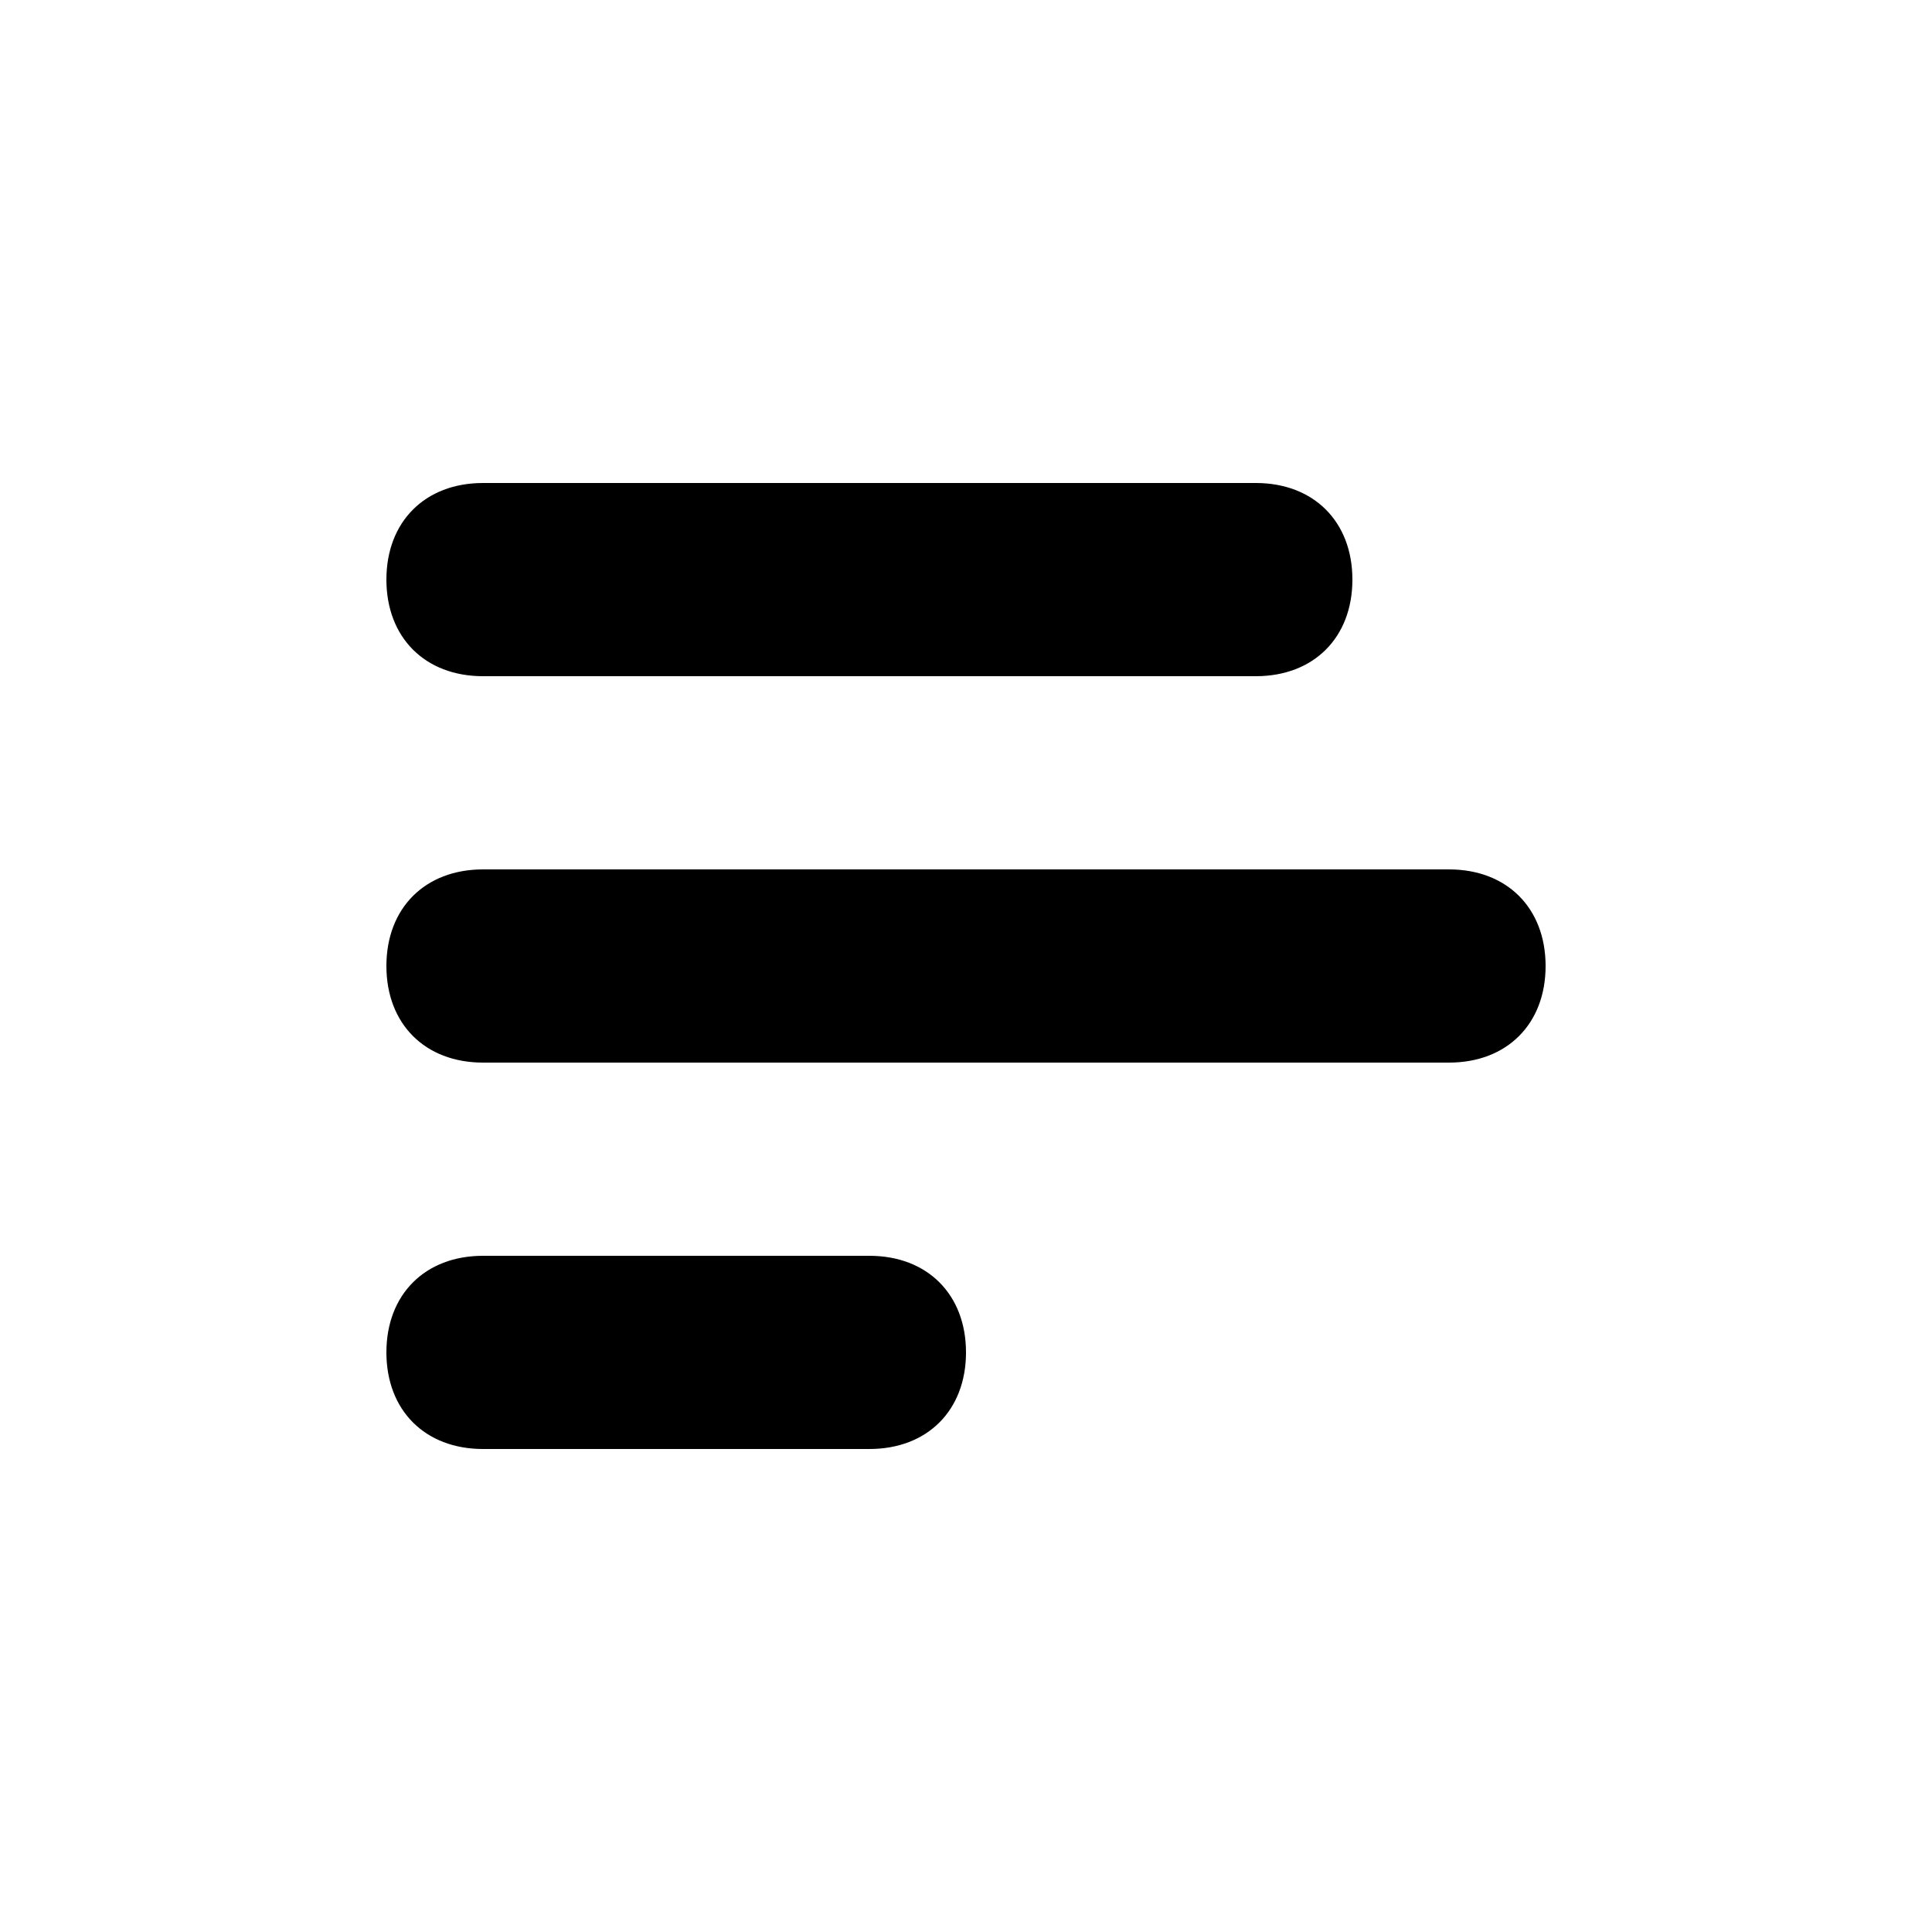 <?xml version="1.0" encoding="UTF-8" standalone="yes"?>
<svg viewBox="0 0 20 20">
  <g>
    <path d="M5,7h8c0.6,0,1-0.4,1-1s-0.4-1-1-1H5C4.4,5,4,5.4,4,6S4.4,7,5,7z"/>
    <path d="M15,9H5c-0.6,0-1,0.4-1,1s0.4,1,1,1h10c0.6,0,1-0.4,1-1S15.6,9,15,9z"/>
    <path d="M9,13H5c-0.6,0-1,0.4-1,1s0.4,1,1,1h4c0.6,0,1-0.4,1-1S9.6,13,9,13z"/>
  </g>
</svg>